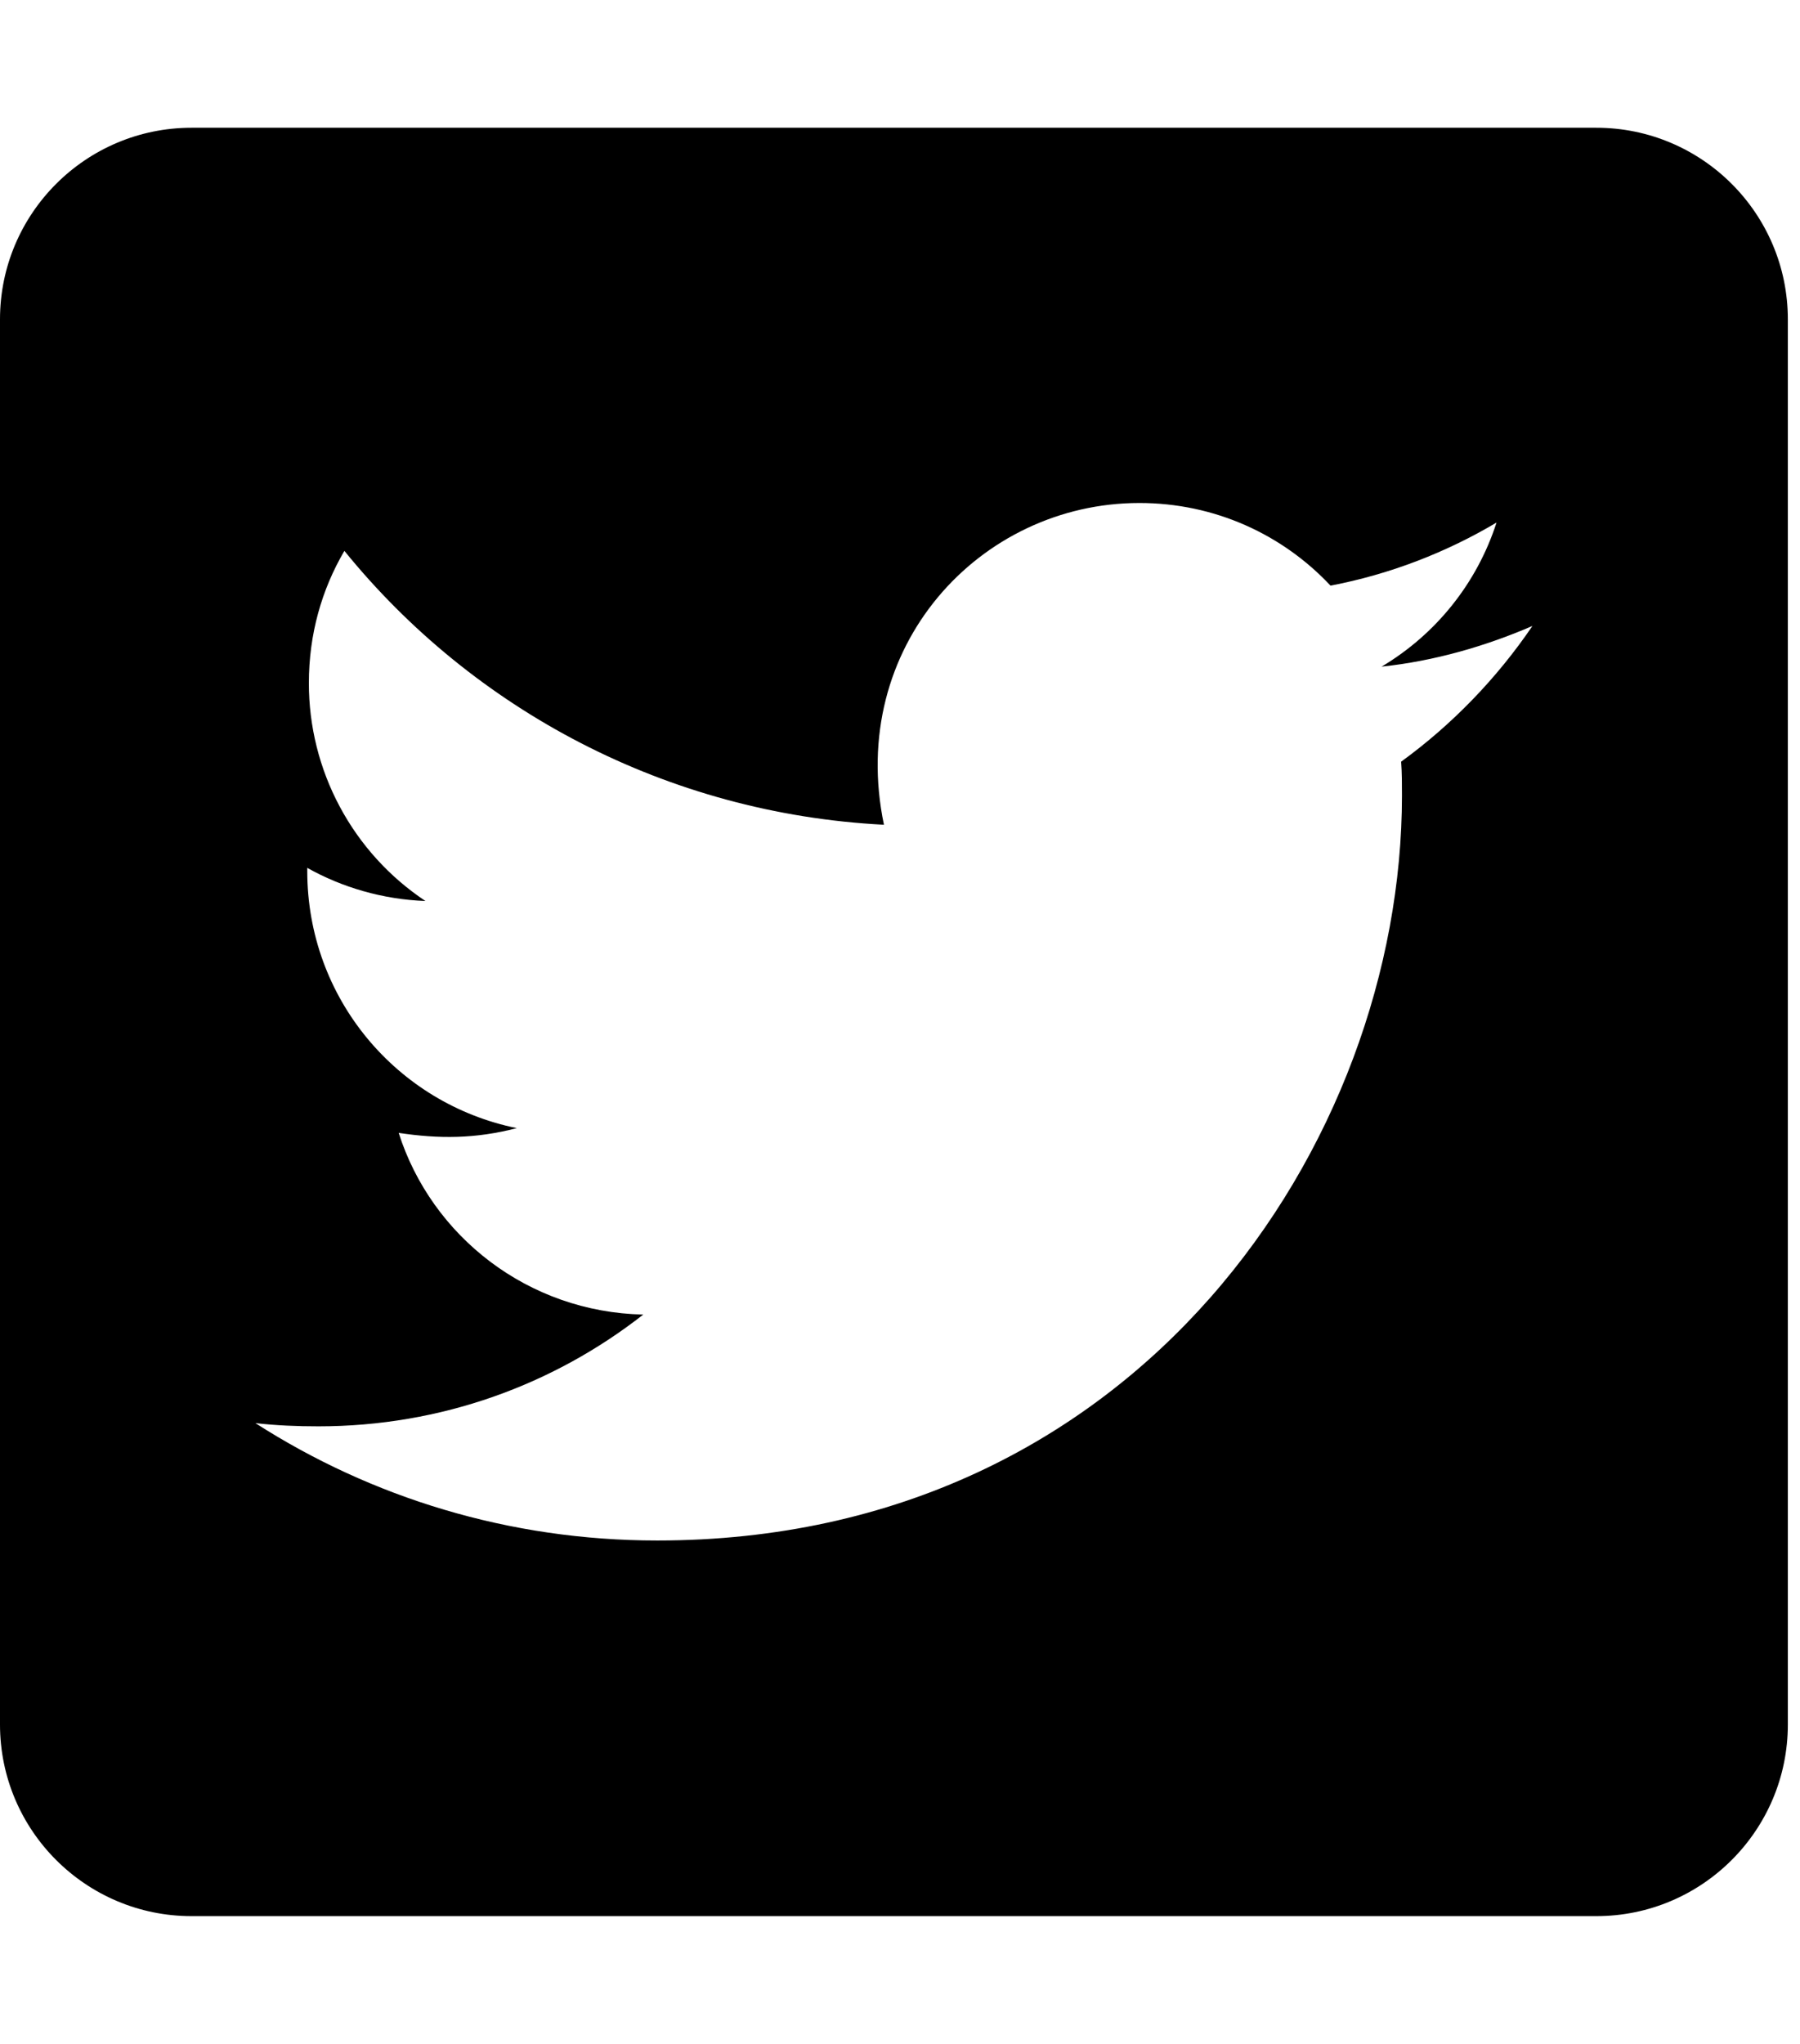 <svg width="37" height="42" viewBox="0 0 37 42" fill="none" xmlns="http://www.w3.org/2000/svg">
<g clip-path="url(#clip0)">
<path d="M32.812 2.625H3.938C1.764 2.625 0 4.389 0 6.562V35.438C0 37.611 1.764 39.375 3.938 39.375H32.812C34.986 39.375 36.75 37.611 36.75 35.438V6.562C36.75 4.389 34.986 2.625 32.812 2.625ZM28.801 15.652C28.818 15.881 28.818 16.119 28.818 16.349C28.818 23.461 23.404 31.656 13.511 31.656C10.459 31.656 7.629 30.77 5.25 29.244C5.685 29.293 6.103 29.31 6.546 29.31C9.064 29.31 11.378 28.457 13.223 27.013C10.861 26.964 8.876 25.413 8.195 23.28C9.023 23.404 9.77 23.404 10.623 23.182C8.162 22.682 6.316 20.516 6.316 17.899V17.834C7.03 18.235 7.867 18.482 8.745 18.515C8.007 18.024 7.402 17.358 6.984 16.576C6.566 15.795 6.348 14.922 6.349 14.036C6.349 13.035 6.612 12.116 7.079 11.32C9.729 14.585 13.707 16.718 18.17 16.948C17.407 13.297 20.139 10.336 23.42 10.336C24.97 10.336 26.365 10.984 27.349 12.034C28.563 11.804 29.728 11.353 30.762 10.738C30.36 11.985 29.515 13.035 28.399 13.699C29.482 13.584 30.532 13.281 31.5 12.863C30.77 13.937 29.851 14.889 28.801 15.652Z" fill="black"/>
</g>
<defs>
<clipPath id="clip0">
<rect width="36.75" height="42" fill="white"/>
</clipPath>
</defs>
</svg>
